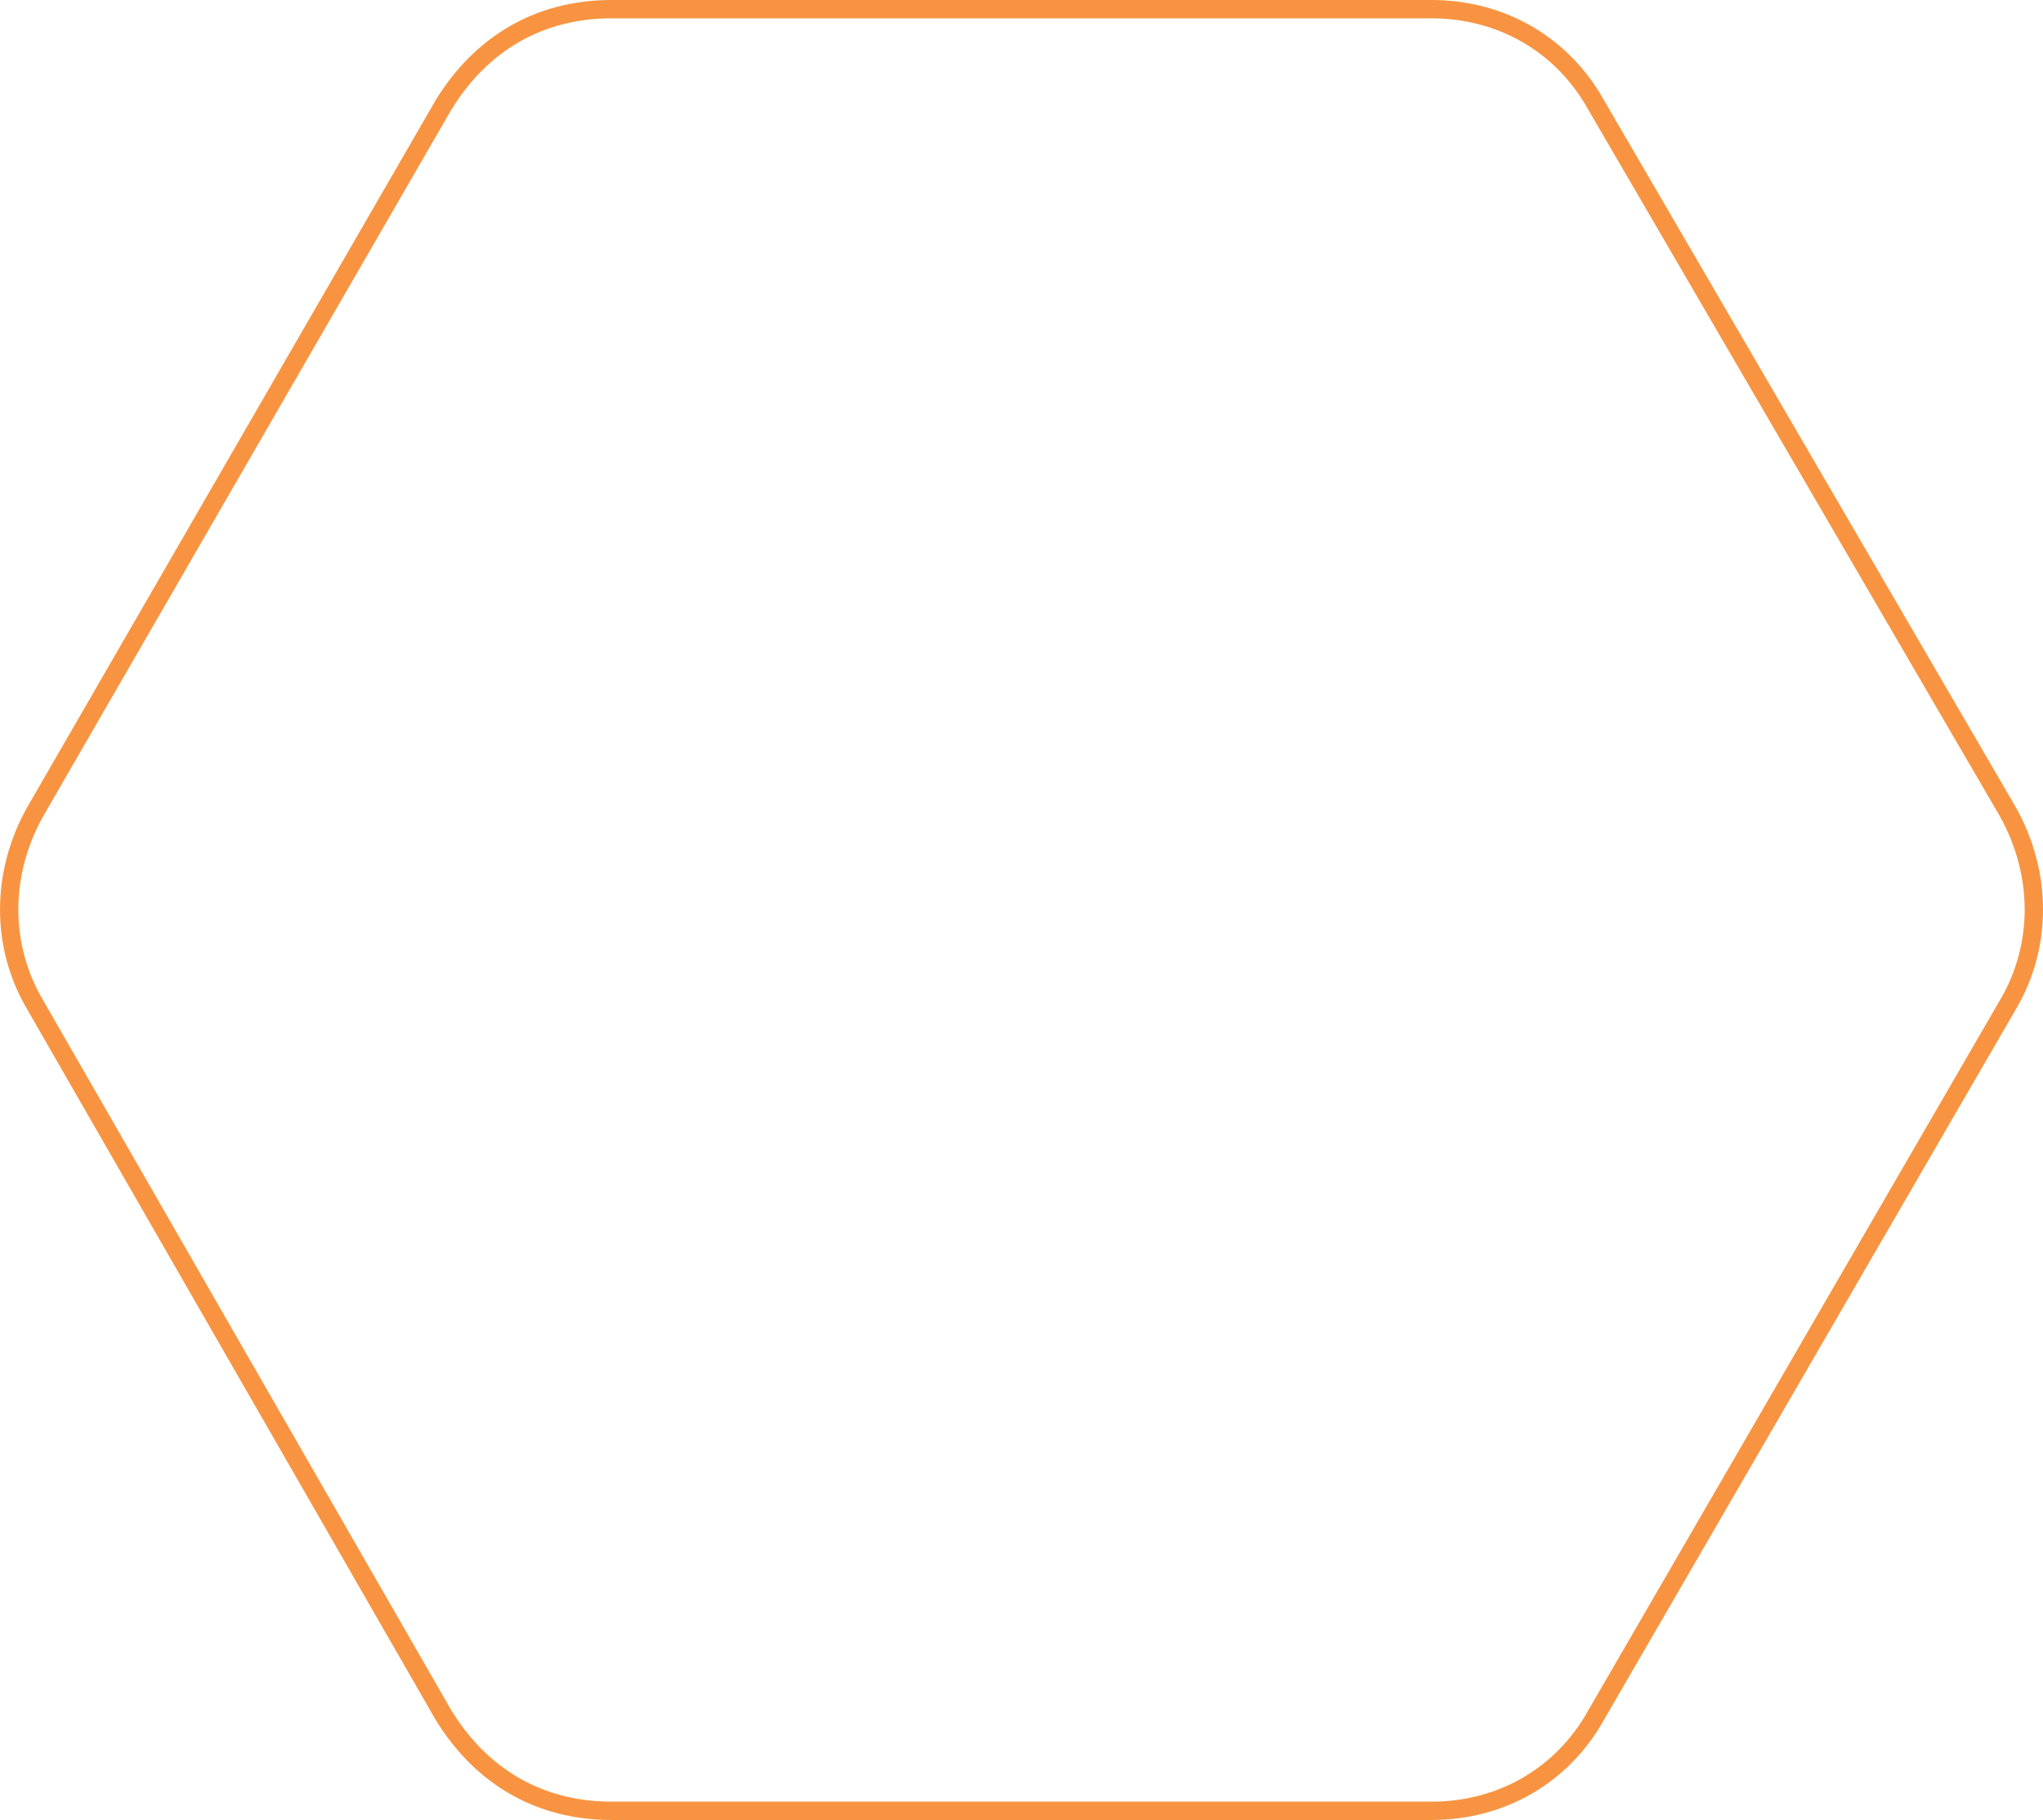 <?xml version="1.0" encoding="utf-8"?>
<!-- Generator: Adobe Illustrator 16.0.0, SVG Export Plug-In . SVG Version: 6.00 Build 0)  -->
<!DOCTYPE svg PUBLIC "-//W3C//DTD SVG 1.1//EN" "http://www.w3.org/Graphics/SVG/1.1/DTD/svg11.dtd">
<svg version="1.1" id="Layer_1" xmlns="http://www.w3.org/2000/svg" xmlns:xlink="http://www.w3.org/1999/xlink" x="0px" y="0px"
	 width="111.41px" height="99.244px" viewBox="0 0 111.41 99.244" enable-background="new 0 0 111.41 99.244" xml:space="preserve">
<path fill="none" stroke="#f89441" stroke-miterlimit="10" d="M109.507,44.289L87.05,5.739C85.18,2.372,81.811,0.5,78.068,0.5
	H33.344c-3.929,0-7.111,1.872-9.169,5.239L1.904,44.289c-1.872,3.368-1.872,7.3,0,10.48l22.271,38.738
	c2.058,3.367,5.24,5.236,9.169,5.236h44.725c3.742,0,7.111-1.869,8.981-5.236l22.457-38.738
	C111.378,51.589,111.378,47.657,109.507,44.289z"/>
</svg>
